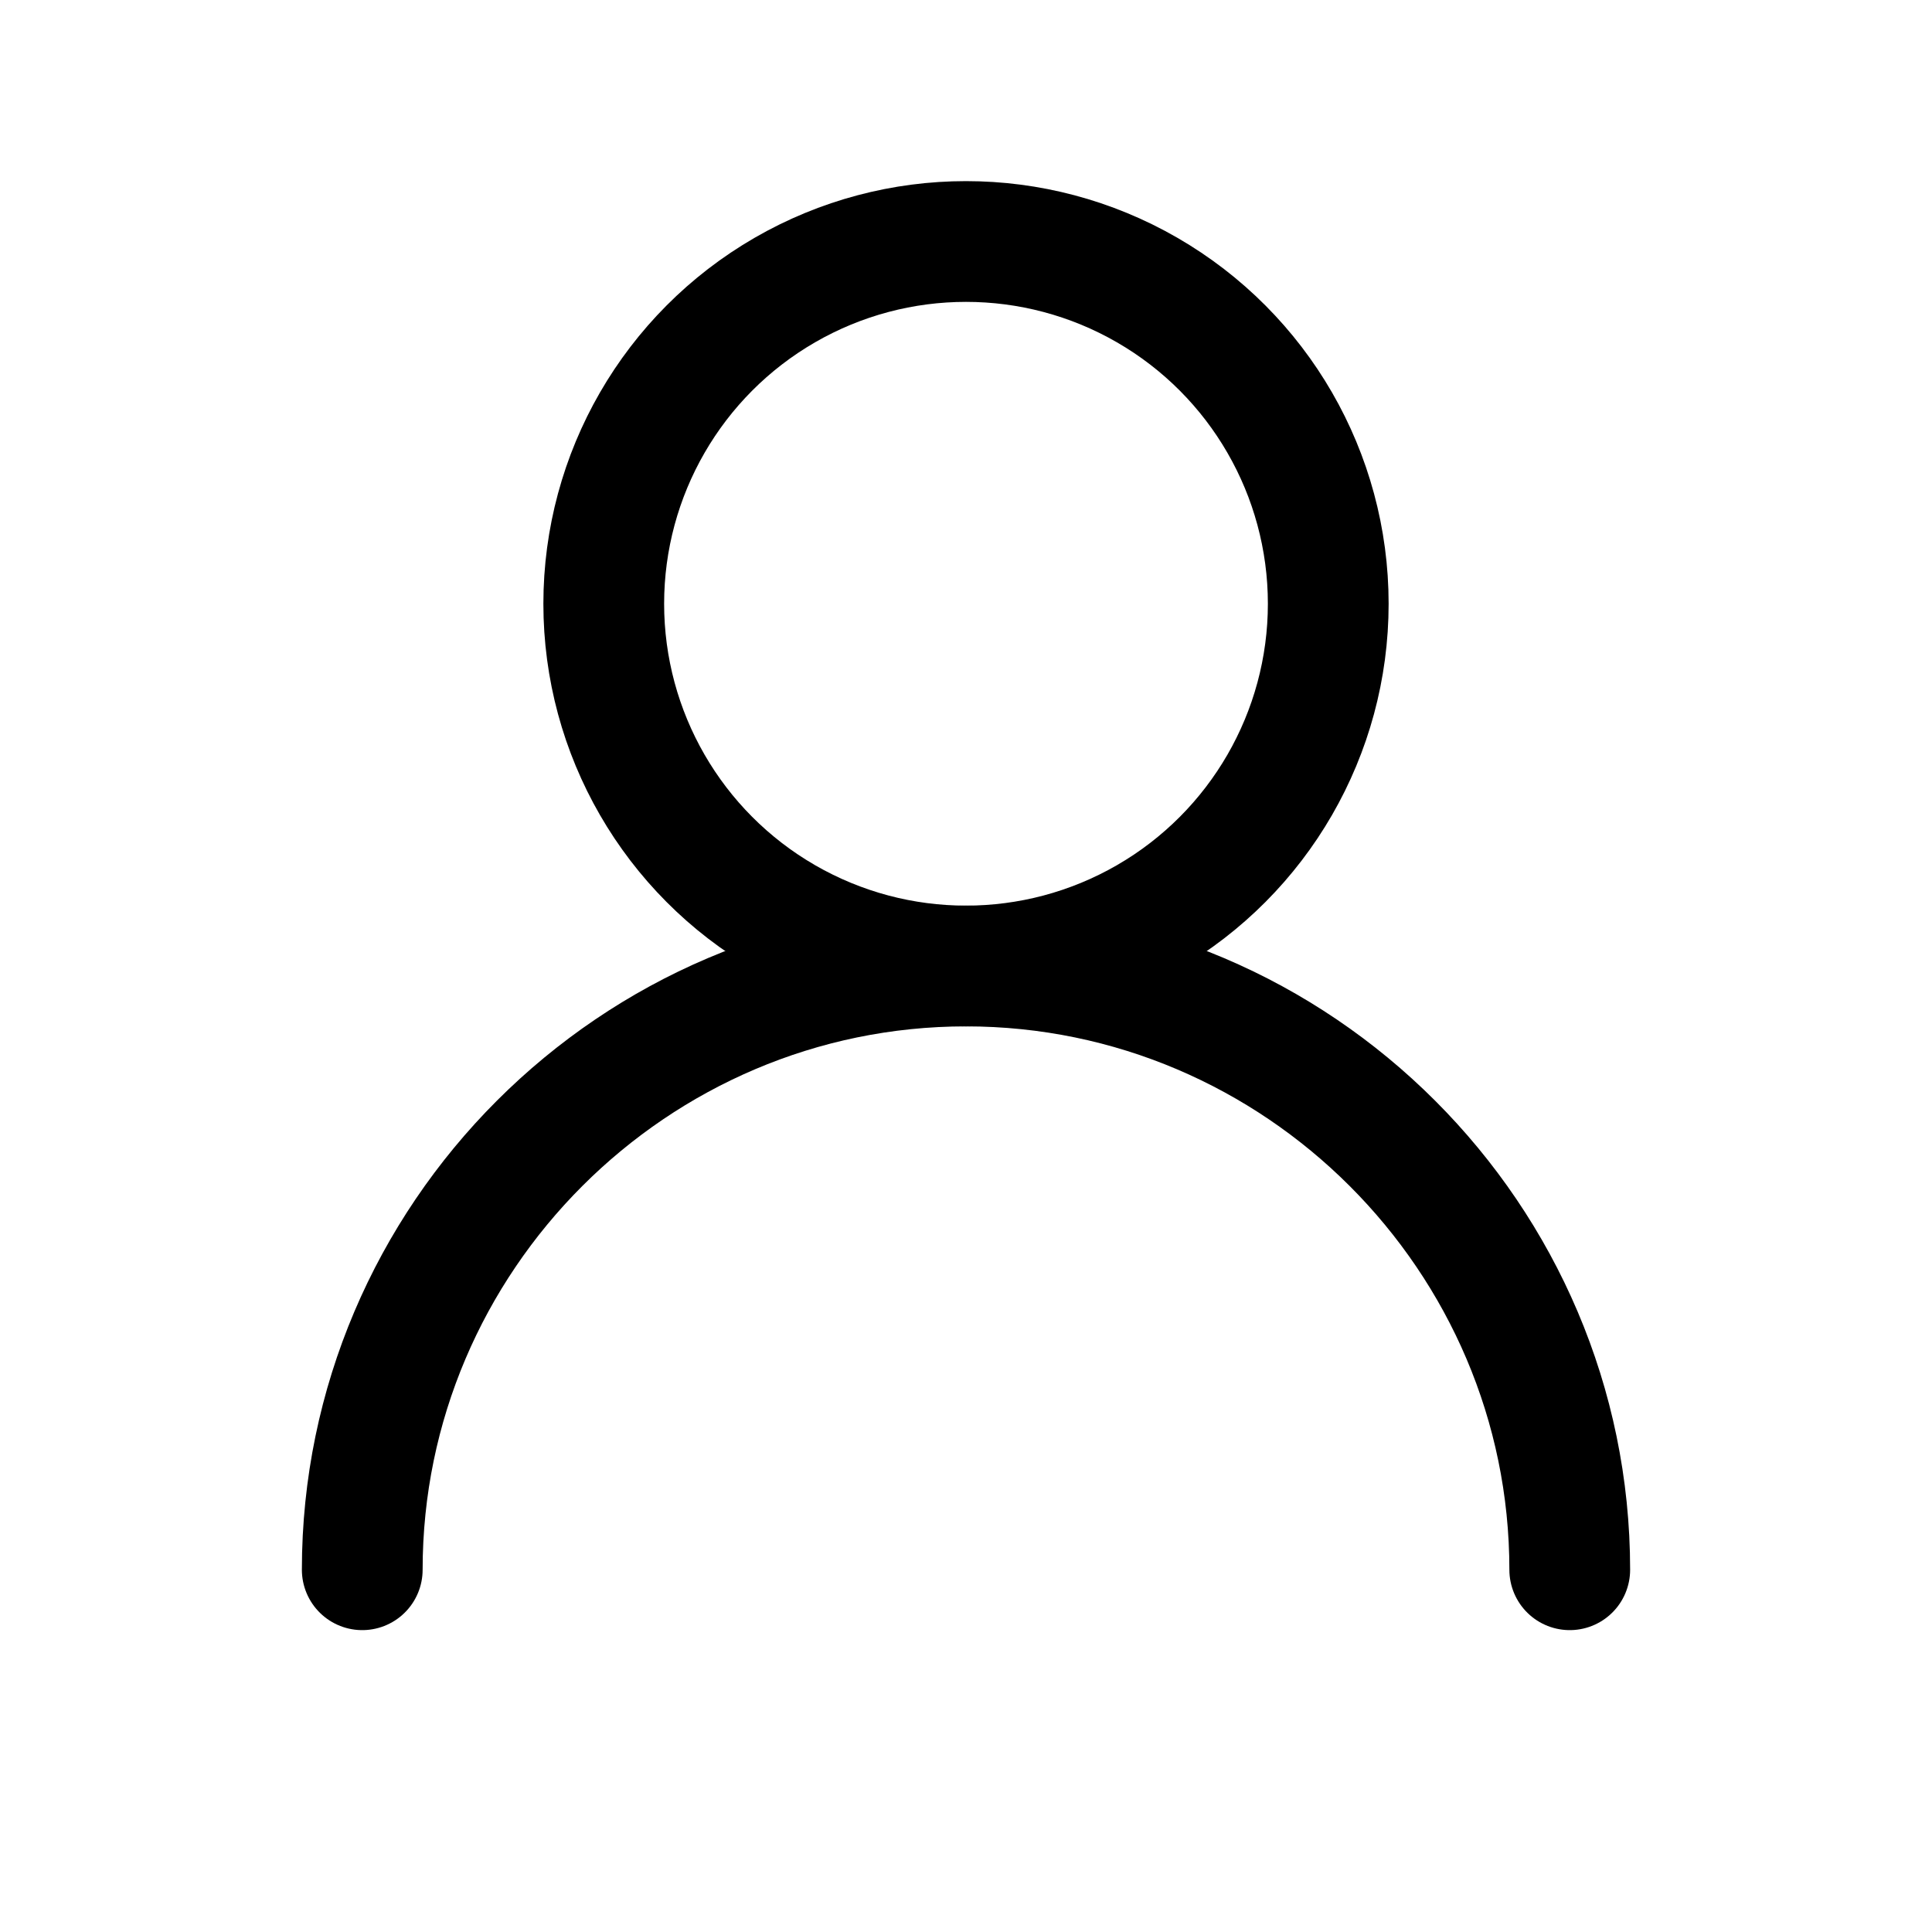 <svg width="32" height="32" viewBox="0 0 32 32" fill="none" xmlns="http://www.w3.org/2000/svg">
  <circle cx="16" cy="10" r="6" stroke="currentColor" stroke-width="2" fill="none"/>
  <path d="M6 26c0-5.5 4.5-10 10-10s10 4.5 10 10" stroke="currentColor" stroke-width="2" stroke-linecap="round"/>
</svg>